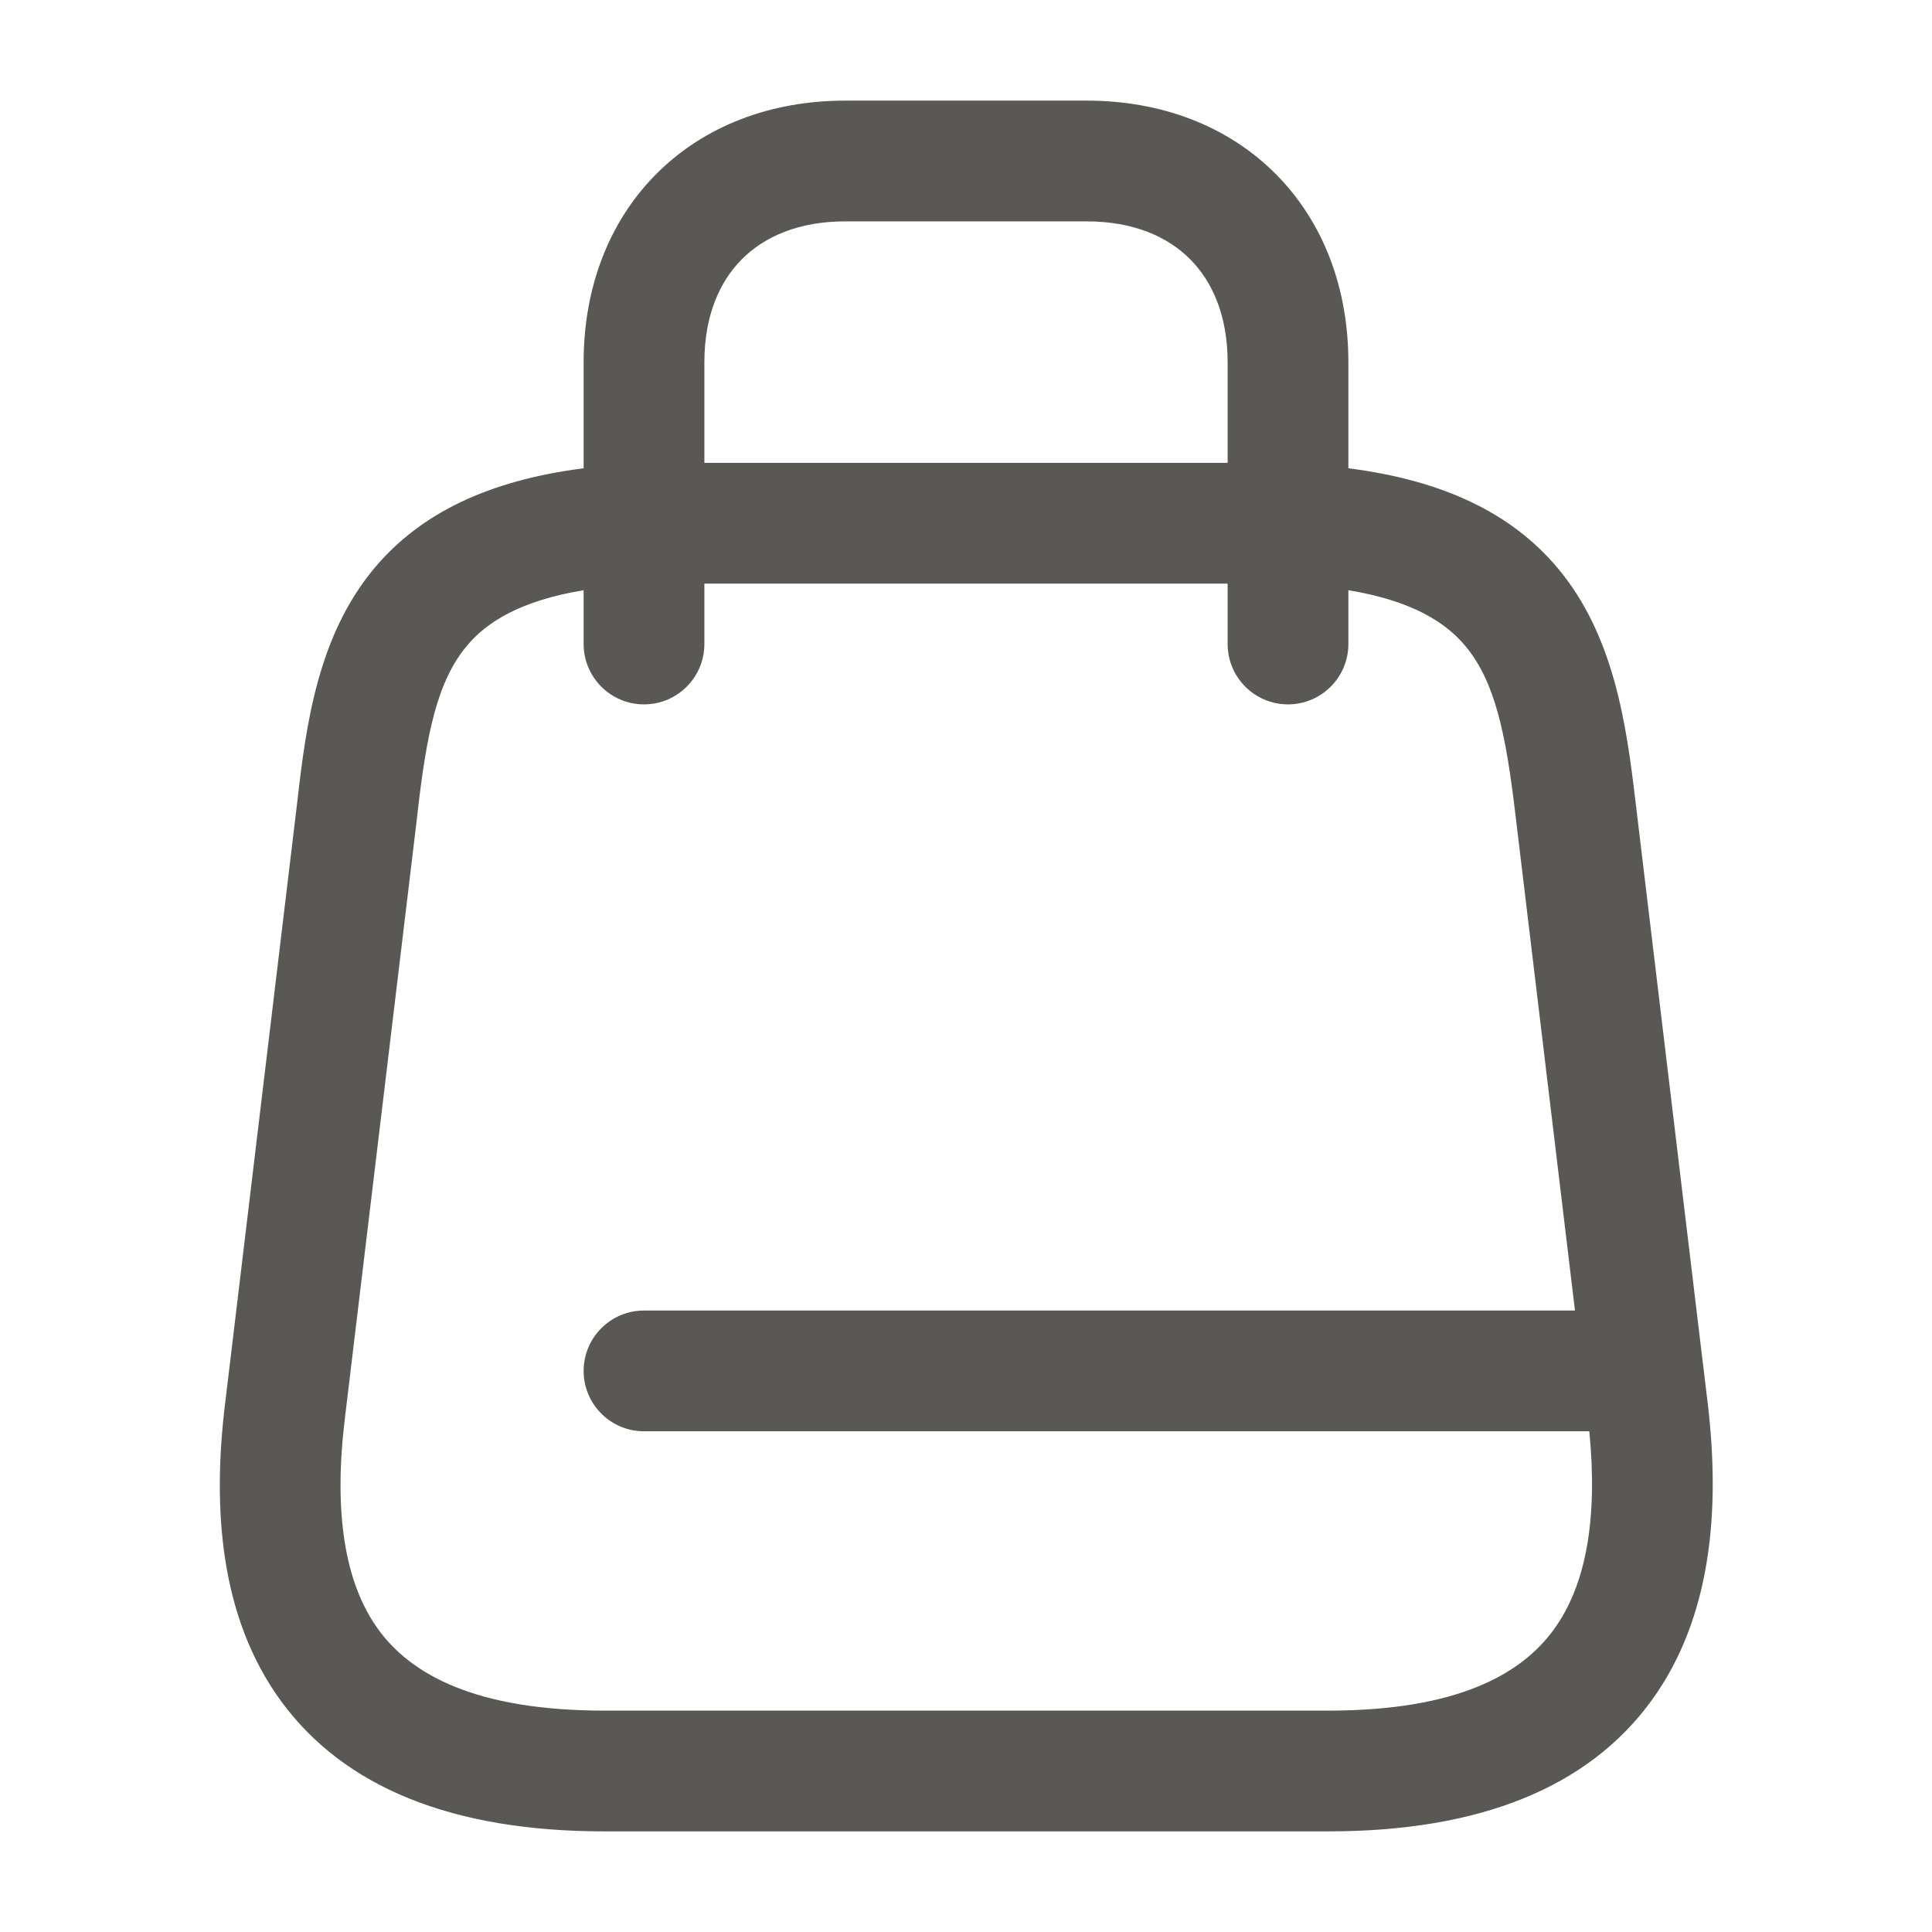 <svg width="24" height="24" viewBox="0 0 24 24" fill="none" xmlns="http://www.w3.org/2000/svg">
<path fill-rule="evenodd" clip-rule="evenodd" d="M9.218 3.218C8.94 3.496 8.75 3.92 8.75 4.5V5.75H15.25V4.5C15.25 3.92 15.06 3.496 14.782 3.218C14.504 2.94 14.08 2.75 13.5 2.75H10.5C9.92 2.75 9.496 2.94 9.218 3.218ZM16.75 5.817V4.5C16.75 3.58 16.44 2.754 15.843 2.157C15.246 1.56 14.42 1.25 13.5 1.25H10.5C9.58 1.25 8.754 1.56 8.157 2.157C7.56 2.754 7.25 3.58 7.25 4.5V5.817C6.07 5.968 5.225 6.374 4.653 7.055C3.95 7.892 3.802 9.002 3.695 9.943L2.796 17.439C2.795 17.439 2.796 17.439 2.796 17.439C2.637 18.739 2.732 20.091 3.49 21.13C4.275 22.204 5.619 22.75 7.51 22.75H16.5C18.387 22.75 19.728 22.203 20.512 21.13C21.269 20.092 21.368 18.742 21.215 17.442L21.156 16.95C21.155 16.943 21.154 16.936 21.153 16.929L20.315 9.942C20.315 9.941 20.315 9.942 20.315 9.942C20.203 9.001 20.051 7.891 19.348 7.054C18.775 6.374 17.93 5.968 16.75 5.817ZM15.25 7.25V8C15.25 8.414 15.586 8.75 16 8.75C16.414 8.75 16.75 8.414 16.75 8V7.332C17.552 7.464 17.961 7.737 18.2 8.021C18.573 8.464 18.707 9.119 18.825 10.118L19.565 16.28H8C7.586 16.28 7.25 16.616 7.25 17.03C7.25 17.444 7.586 17.78 8 17.78H19.743C19.849 18.861 19.706 19.69 19.3 20.245C18.902 20.792 18.113 21.25 16.5 21.25H7.51C5.891 21.25 5.1 20.791 4.702 20.245C4.278 19.664 4.143 18.78 4.284 17.621L5.185 10.119L5.185 10.114C5.298 9.116 5.43 8.462 5.802 8.02C6.039 7.737 6.449 7.464 7.25 7.332V8C7.25 8.414 7.586 8.75 8 8.75C8.414 8.75 8.75 8.414 8.75 8V7.25H15.25Z" fill="#595854"/>
</svg>
